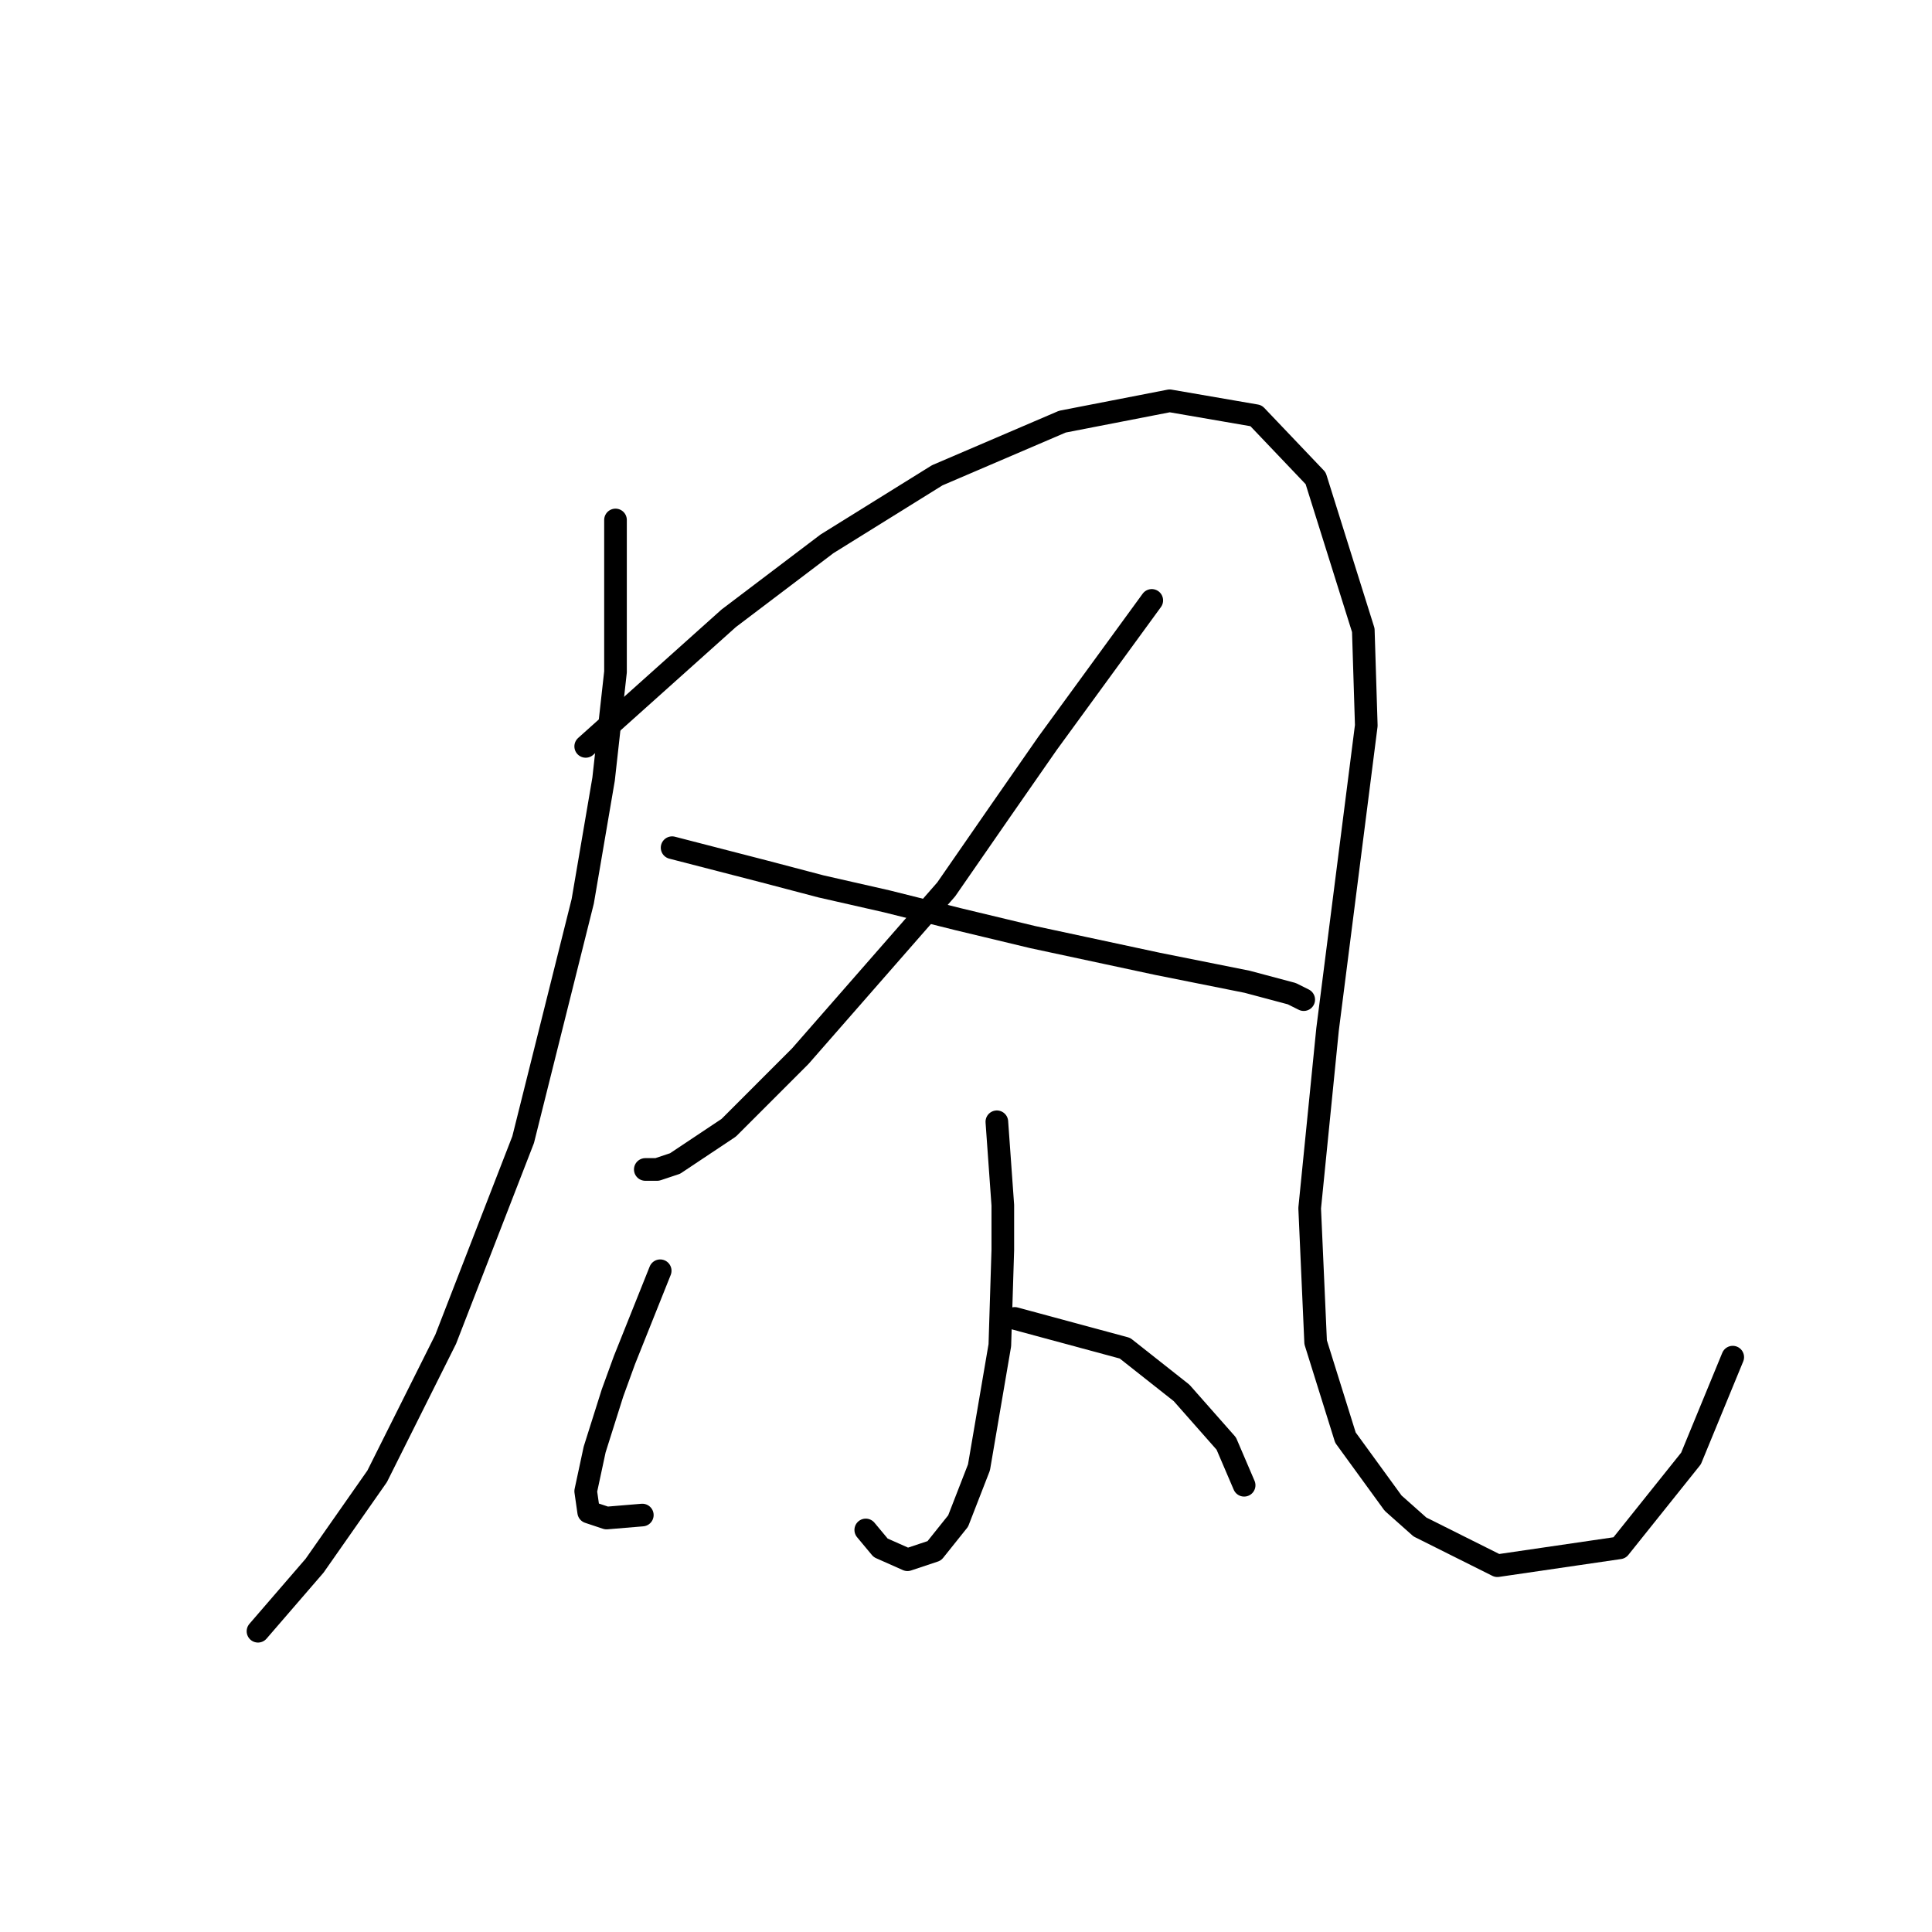 <?xml version="1.0" standalone="no"?>
    <svg width="256" height="256" xmlns="http://www.w3.org/2000/svg" version="1.1">
    <polyline stroke="black" stroke-width="3" stroke-linecap="round" fill="transparent" stroke-linejoin="round" points="81.557 68.898 81.557 89.032 79.978 103.244 77.215 119.429 69.319 151.011 59.055 177.461 49.975 195.62 41.685 207.463 34.185 216.148 34.185 216.148 " />
        <polyline stroke="black" stroke-width="3" stroke-linecap="round" fill="transparent" stroke-linejoin="round" points="77.609 98.901 96.559 81.926 109.586 72.057 124.193 62.977 140.773 55.871 154.985 53.107 166.433 55.081 174.329 63.372 180.645 83.505 181.04 96.138 175.908 136.404 173.539 160.091 174.329 177.856 178.276 190.488 184.593 199.173 188.146 202.331 198.41 207.463 214.595 205.095 224.07 193.252 229.597 179.829 229.597 179.829 " />
        <polyline stroke="black" stroke-width="3" stroke-linecap="round" fill="transparent" stroke-linejoin="round" points="152.616 79.557 138.799 98.506 132.483 107.586 125.377 117.85 106.033 139.957 96.559 149.432 89.453 154.169 87.084 154.959 85.505 154.959 85.505 154.959 " />
        <polyline stroke="black" stroke-width="3" stroke-linecap="round" fill="transparent" stroke-linejoin="round" points="89.058 112.323 101.296 115.482 108.797 117.455 117.482 119.429 126.956 121.798 136.825 124.166 153.406 127.719 165.249 130.088 171.171 131.667 172.75 132.457 172.75 132.457 " />
        <polyline stroke="black" stroke-width="3" stroke-linecap="round" fill="transparent" stroke-linejoin="round" points="132.088 148.642 132.878 159.696 132.878 165.618 132.483 178.25 129.719 194.436 126.956 201.542 123.798 205.49 120.245 206.674 116.692 205.095 114.718 202.726 114.718 202.726 " />
        <polyline stroke="black" stroke-width="3" stroke-linecap="round" fill="transparent" stroke-linejoin="round" points="87.479 168.381 82.742 180.224 81.162 184.567 78.794 192.067 77.609 197.594 78.004 200.358 80.373 201.147 85.11 200.752 85.11 200.752 " />
        <polyline stroke="black" stroke-width="3" stroke-linecap="round" fill="transparent" stroke-linejoin="round" points="134.457 174.697 149.063 178.645 156.564 184.567 162.486 191.278 164.854 196.805 164.854 196.805 " />
        </svg>